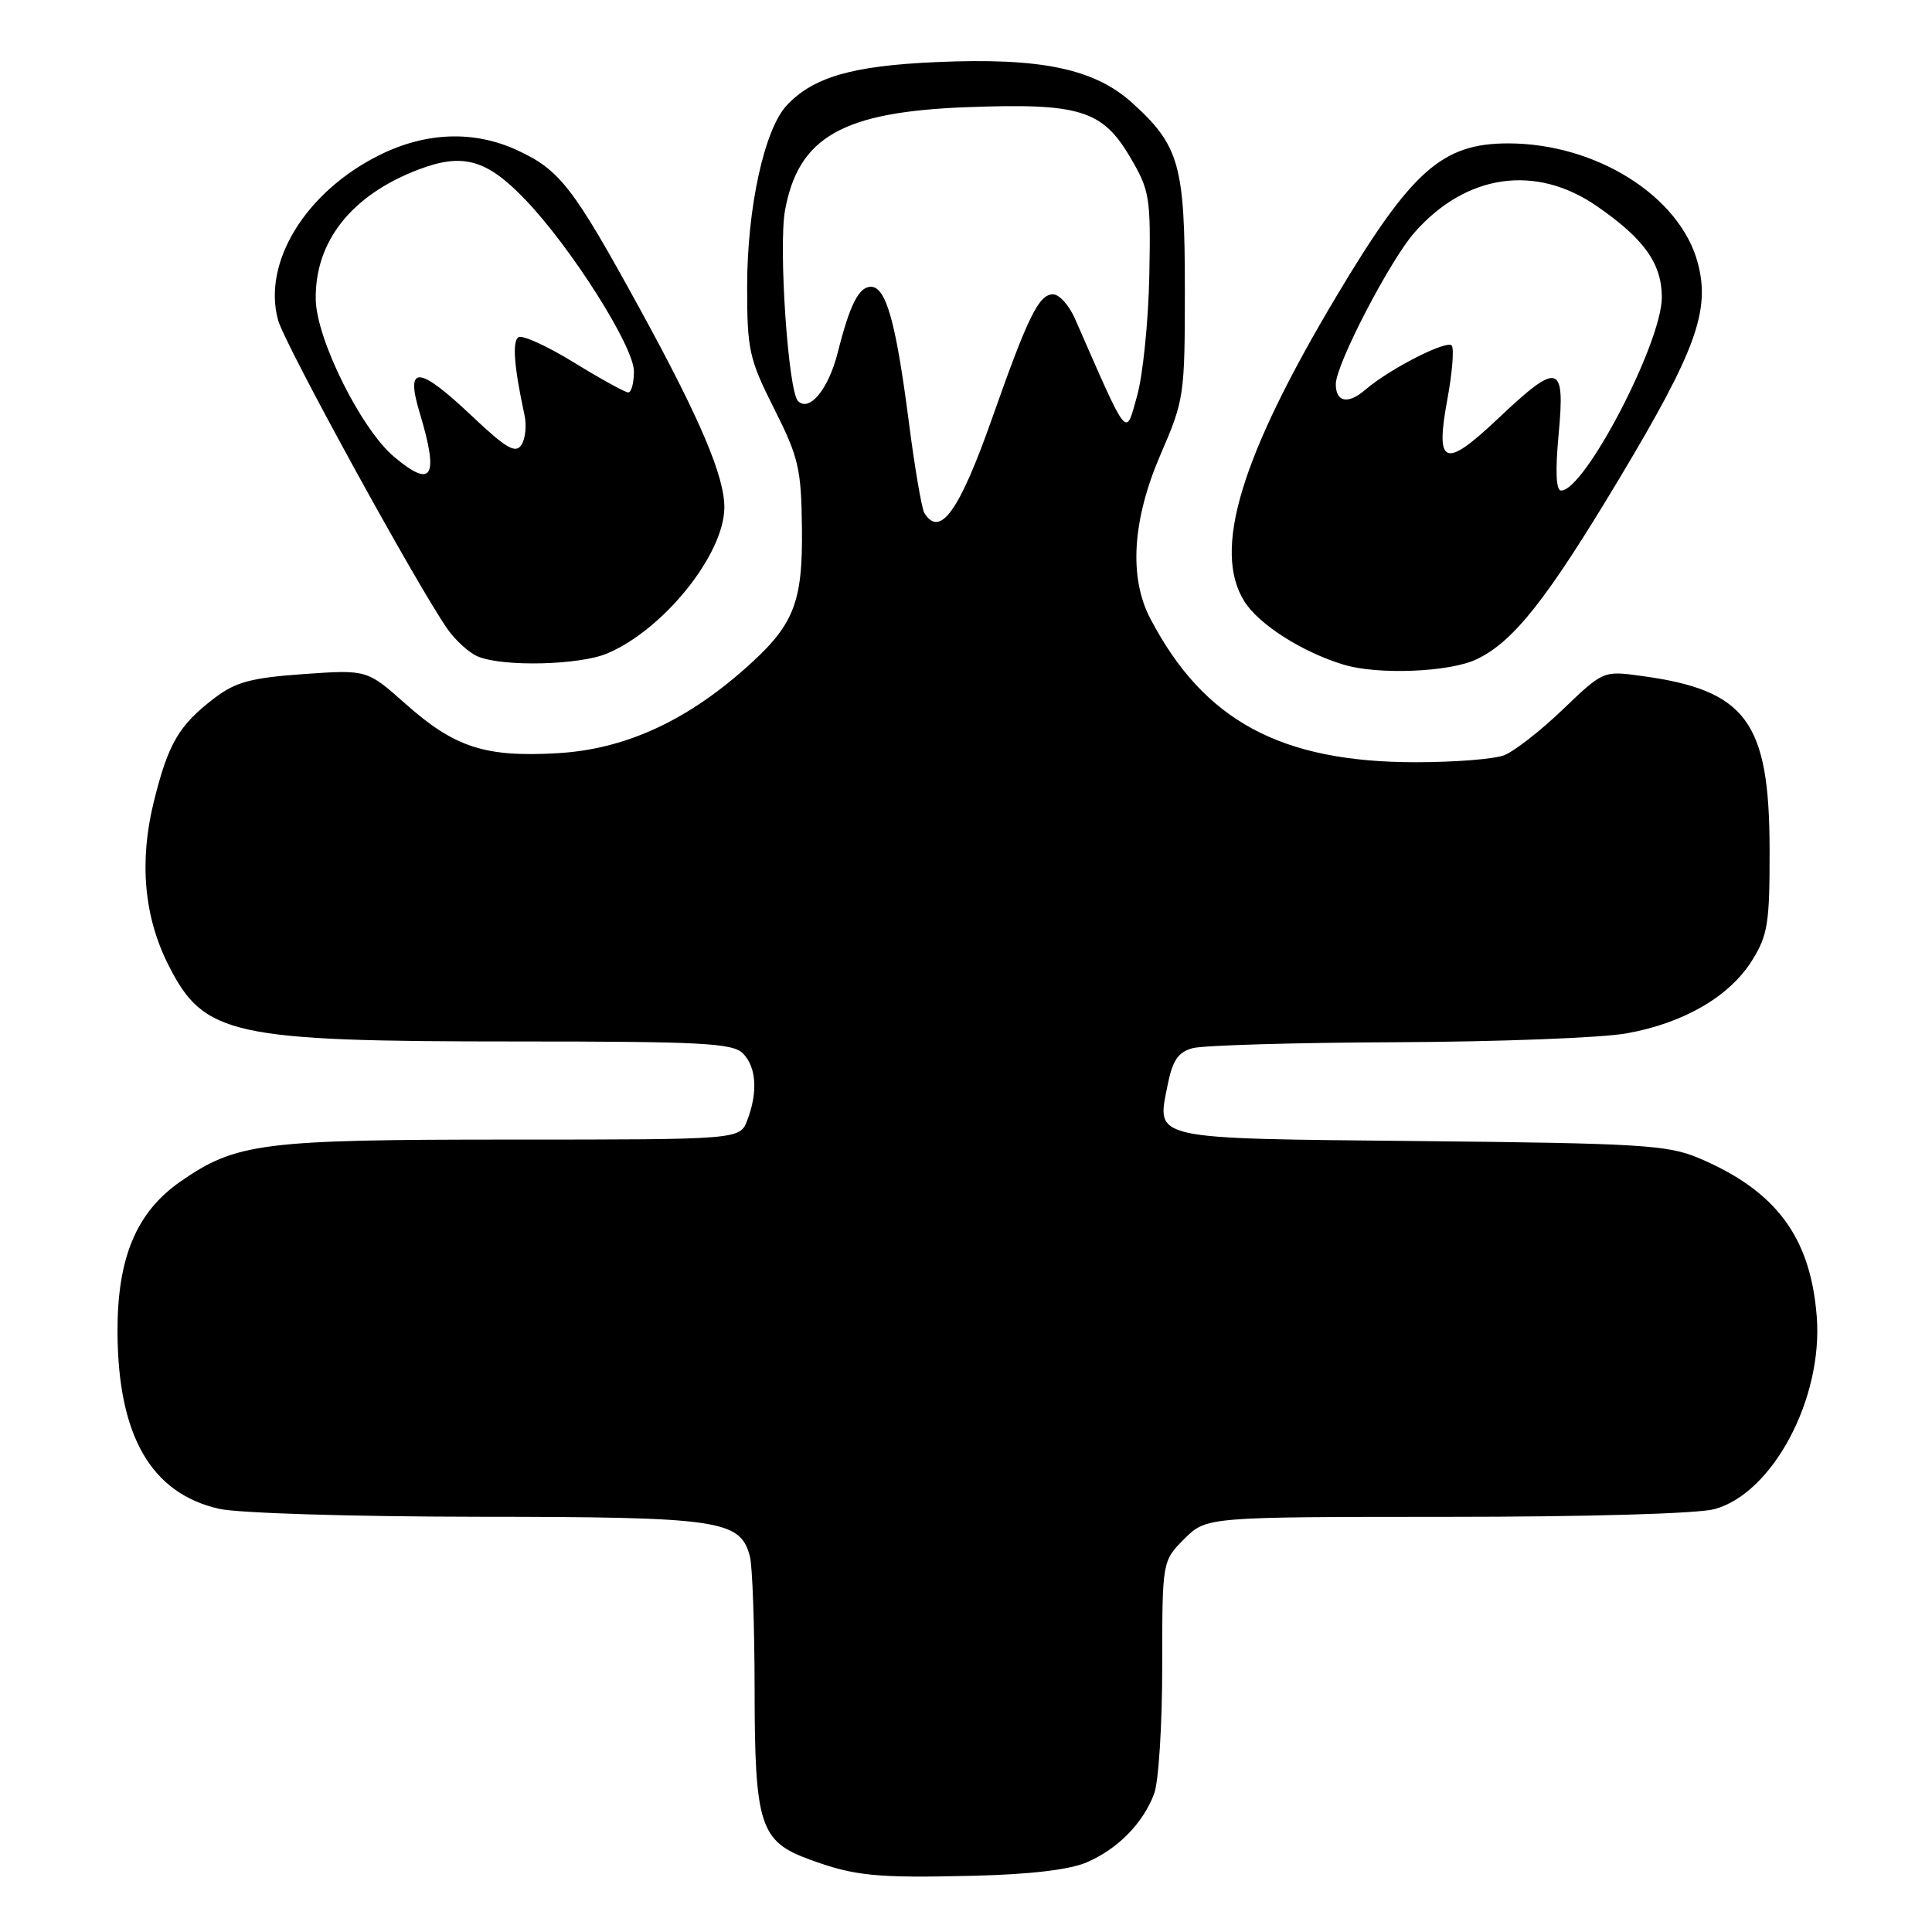 <?xml version="1.0" encoding="UTF-8" standalone="no"?>
<!DOCTYPE svg PUBLIC "-//W3C//DTD SVG 1.1//EN" "http://www.w3.org/Graphics/SVG/1.1/DTD/svg11.dtd" >
<svg xmlns="http://www.w3.org/2000/svg" xmlns:xlink="http://www.w3.org/1999/xlink" version="1.1" viewBox="0 0 256 256">
 <g >
 <path fill="currentColor"
d=" M 144.00 246.77 C 148.12 244.99 151.45 241.61 152.93 237.68 C 153.52 236.14 154.00 228.56 154.00 220.86 C 154.00 206.85 154.00 206.85 156.92 203.92 C 159.85 201.00 159.85 201.00 191.67 200.99 C 210.41 200.99 225.02 200.57 227.21 199.96 C 234.92 197.82 241.57 185.29 240.73 174.47 C 239.91 163.89 235.32 157.75 225.00 153.41 C 220.97 151.72 217.17 151.49 188.32 151.20 C 152.17 150.84 153.27 151.08 154.70 143.85 C 155.36 140.51 156.09 139.43 158.02 138.89 C 159.39 138.51 171.55 138.15 185.07 138.10 C 198.58 138.04 212.30 137.52 215.57 136.92 C 223.15 135.55 229.20 132.02 232.16 127.26 C 234.25 123.91 234.50 122.31 234.48 112.50 C 234.45 95.57 231.38 91.44 217.47 89.56 C 212.46 88.87 212.43 88.88 207.08 94.01 C 204.13 96.84 200.63 99.57 199.29 100.08 C 197.96 100.59 192.71 101.00 187.62 101.00 C 169.69 101.00 159.53 95.51 152.44 82.00 C 149.55 76.50 150.03 68.87 153.81 60.15 C 156.91 53.00 157.00 52.38 157.00 38.30 C 157.00 21.86 156.27 19.28 150.00 13.61 C 144.98 9.09 137.88 7.61 124.02 8.23 C 112.90 8.72 107.74 10.22 104.24 13.97 C 101.27 17.16 99.00 27.57 99.00 37.98 C 99.00 46.39 99.26 47.56 102.58 54.16 C 105.82 60.59 106.17 62.10 106.26 69.89 C 106.38 80.02 105.21 82.88 98.58 88.72 C 90.66 95.69 82.64 99.29 73.91 99.80 C 64.28 100.36 60.25 99.05 53.73 93.26 C 48.63 88.73 48.63 88.73 40.21 89.32 C 33.23 89.82 31.22 90.36 28.38 92.53 C 23.71 96.09 22.28 98.53 20.38 106.24 C 18.42 114.18 19.08 121.49 22.34 127.92 C 27.04 137.21 30.67 138.00 68.57 138.00 C 92.95 138.00 97.07 138.22 98.43 139.57 C 100.22 141.36 100.45 144.70 99.02 148.43 C 98.05 151.00 98.05 151.00 67.68 151.00 C 34.73 151.00 31.31 151.43 23.94 156.54 C 18.05 160.62 15.52 166.70 15.57 176.60 C 15.65 190.27 20.01 197.85 29.00 199.92 C 31.54 200.50 46.45 200.96 63.30 200.98 C 95.40 201.00 98.07 201.39 99.36 206.21 C 99.70 207.47 99.98 215.38 99.99 223.80 C 100.00 241.81 100.70 243.99 107.23 246.38 C 113.27 248.59 116.01 248.86 129.00 248.55 C 136.47 248.37 141.73 247.75 144.00 246.77 Z  M 195.63 87.37 C 200.56 85.03 204.97 79.44 214.69 63.21 C 224.72 46.45 226.65 41.13 224.96 34.82 C 222.60 25.99 211.49 19.00 199.84 19.00 C 191.08 19.00 187.03 22.60 177.10 39.23 C 164.37 60.55 160.63 72.95 164.90 79.71 C 166.82 82.75 172.52 86.39 178.00 88.06 C 182.52 89.45 192.05 89.07 195.63 87.37 Z  M 80.42 86.60 C 87.88 83.48 95.92 73.51 95.98 67.28 C 96.02 63.16 92.79 55.55 84.83 41.01 C 75.93 24.76 74.20 22.52 68.50 19.89 C 62.79 17.26 56.42 17.49 50.26 20.56 C 40.48 25.43 34.74 34.79 36.85 42.43 C 37.75 45.67 55.12 77.34 59.28 83.33 C 60.36 84.88 62.20 86.54 63.37 87.01 C 66.75 88.38 76.75 88.13 80.42 86.60 Z  M 122.48 67.97 C 122.13 67.40 121.19 61.89 120.40 55.72 C 118.70 42.62 117.40 38.00 115.40 38.00 C 113.80 38.00 112.60 40.38 111.01 46.70 C 109.79 51.55 107.25 54.65 105.74 53.14 C 104.44 51.84 103.14 32.72 104.02 27.87 C 105.80 18.14 111.65 14.82 128.13 14.20 C 143.04 13.64 146.07 14.57 149.75 20.83 C 152.35 25.24 152.49 26.11 152.29 36.50 C 152.17 42.55 151.44 49.75 150.66 52.50 C 149.12 57.97 149.60 58.57 142.45 42.25 C 141.67 40.46 140.36 39.00 139.54 39.00 C 137.65 39.00 136.23 41.89 131.49 55.34 C 127.13 67.73 124.56 71.33 122.48 67.97 Z  M 206.53 57.50 C 207.41 48.10 206.51 47.88 198.45 55.51 C 191.39 62.18 190.15 61.69 191.79 52.87 C 192.42 49.48 192.68 46.30 192.38 45.81 C 191.85 44.94 184.14 48.86 180.92 51.64 C 178.63 53.61 177.00 53.31 177.00 50.90 C 177.00 48.31 184.18 34.48 187.45 30.78 C 194.28 23.05 203.47 21.72 211.57 27.30 C 217.85 31.63 220.20 34.92 220.20 39.40 C 220.20 45.40 209.99 65.00 206.86 65.00 C 206.18 65.00 206.07 62.45 206.53 57.50 Z  M 52.22 60.53 C 47.86 56.87 41.95 45.00 41.84 39.72 C 41.69 32.03 46.54 25.87 55.42 22.48 C 61.33 20.22 64.49 21.11 69.60 26.45 C 75.70 32.81 84.00 45.93 84.00 49.20 C 84.00 50.74 83.66 52.00 83.25 52.00 C 82.84 52.00 79.61 50.22 76.08 48.05 C 72.54 45.87 69.23 44.36 68.71 44.68 C 67.85 45.21 68.11 48.58 69.50 55.00 C 69.80 56.38 69.62 58.15 69.09 58.96 C 68.31 60.13 67.08 59.42 62.62 55.21 C 55.45 48.42 53.68 48.29 55.60 54.66 C 58.19 63.26 57.30 64.80 52.22 60.53 Z "/>
</g>
</svg>